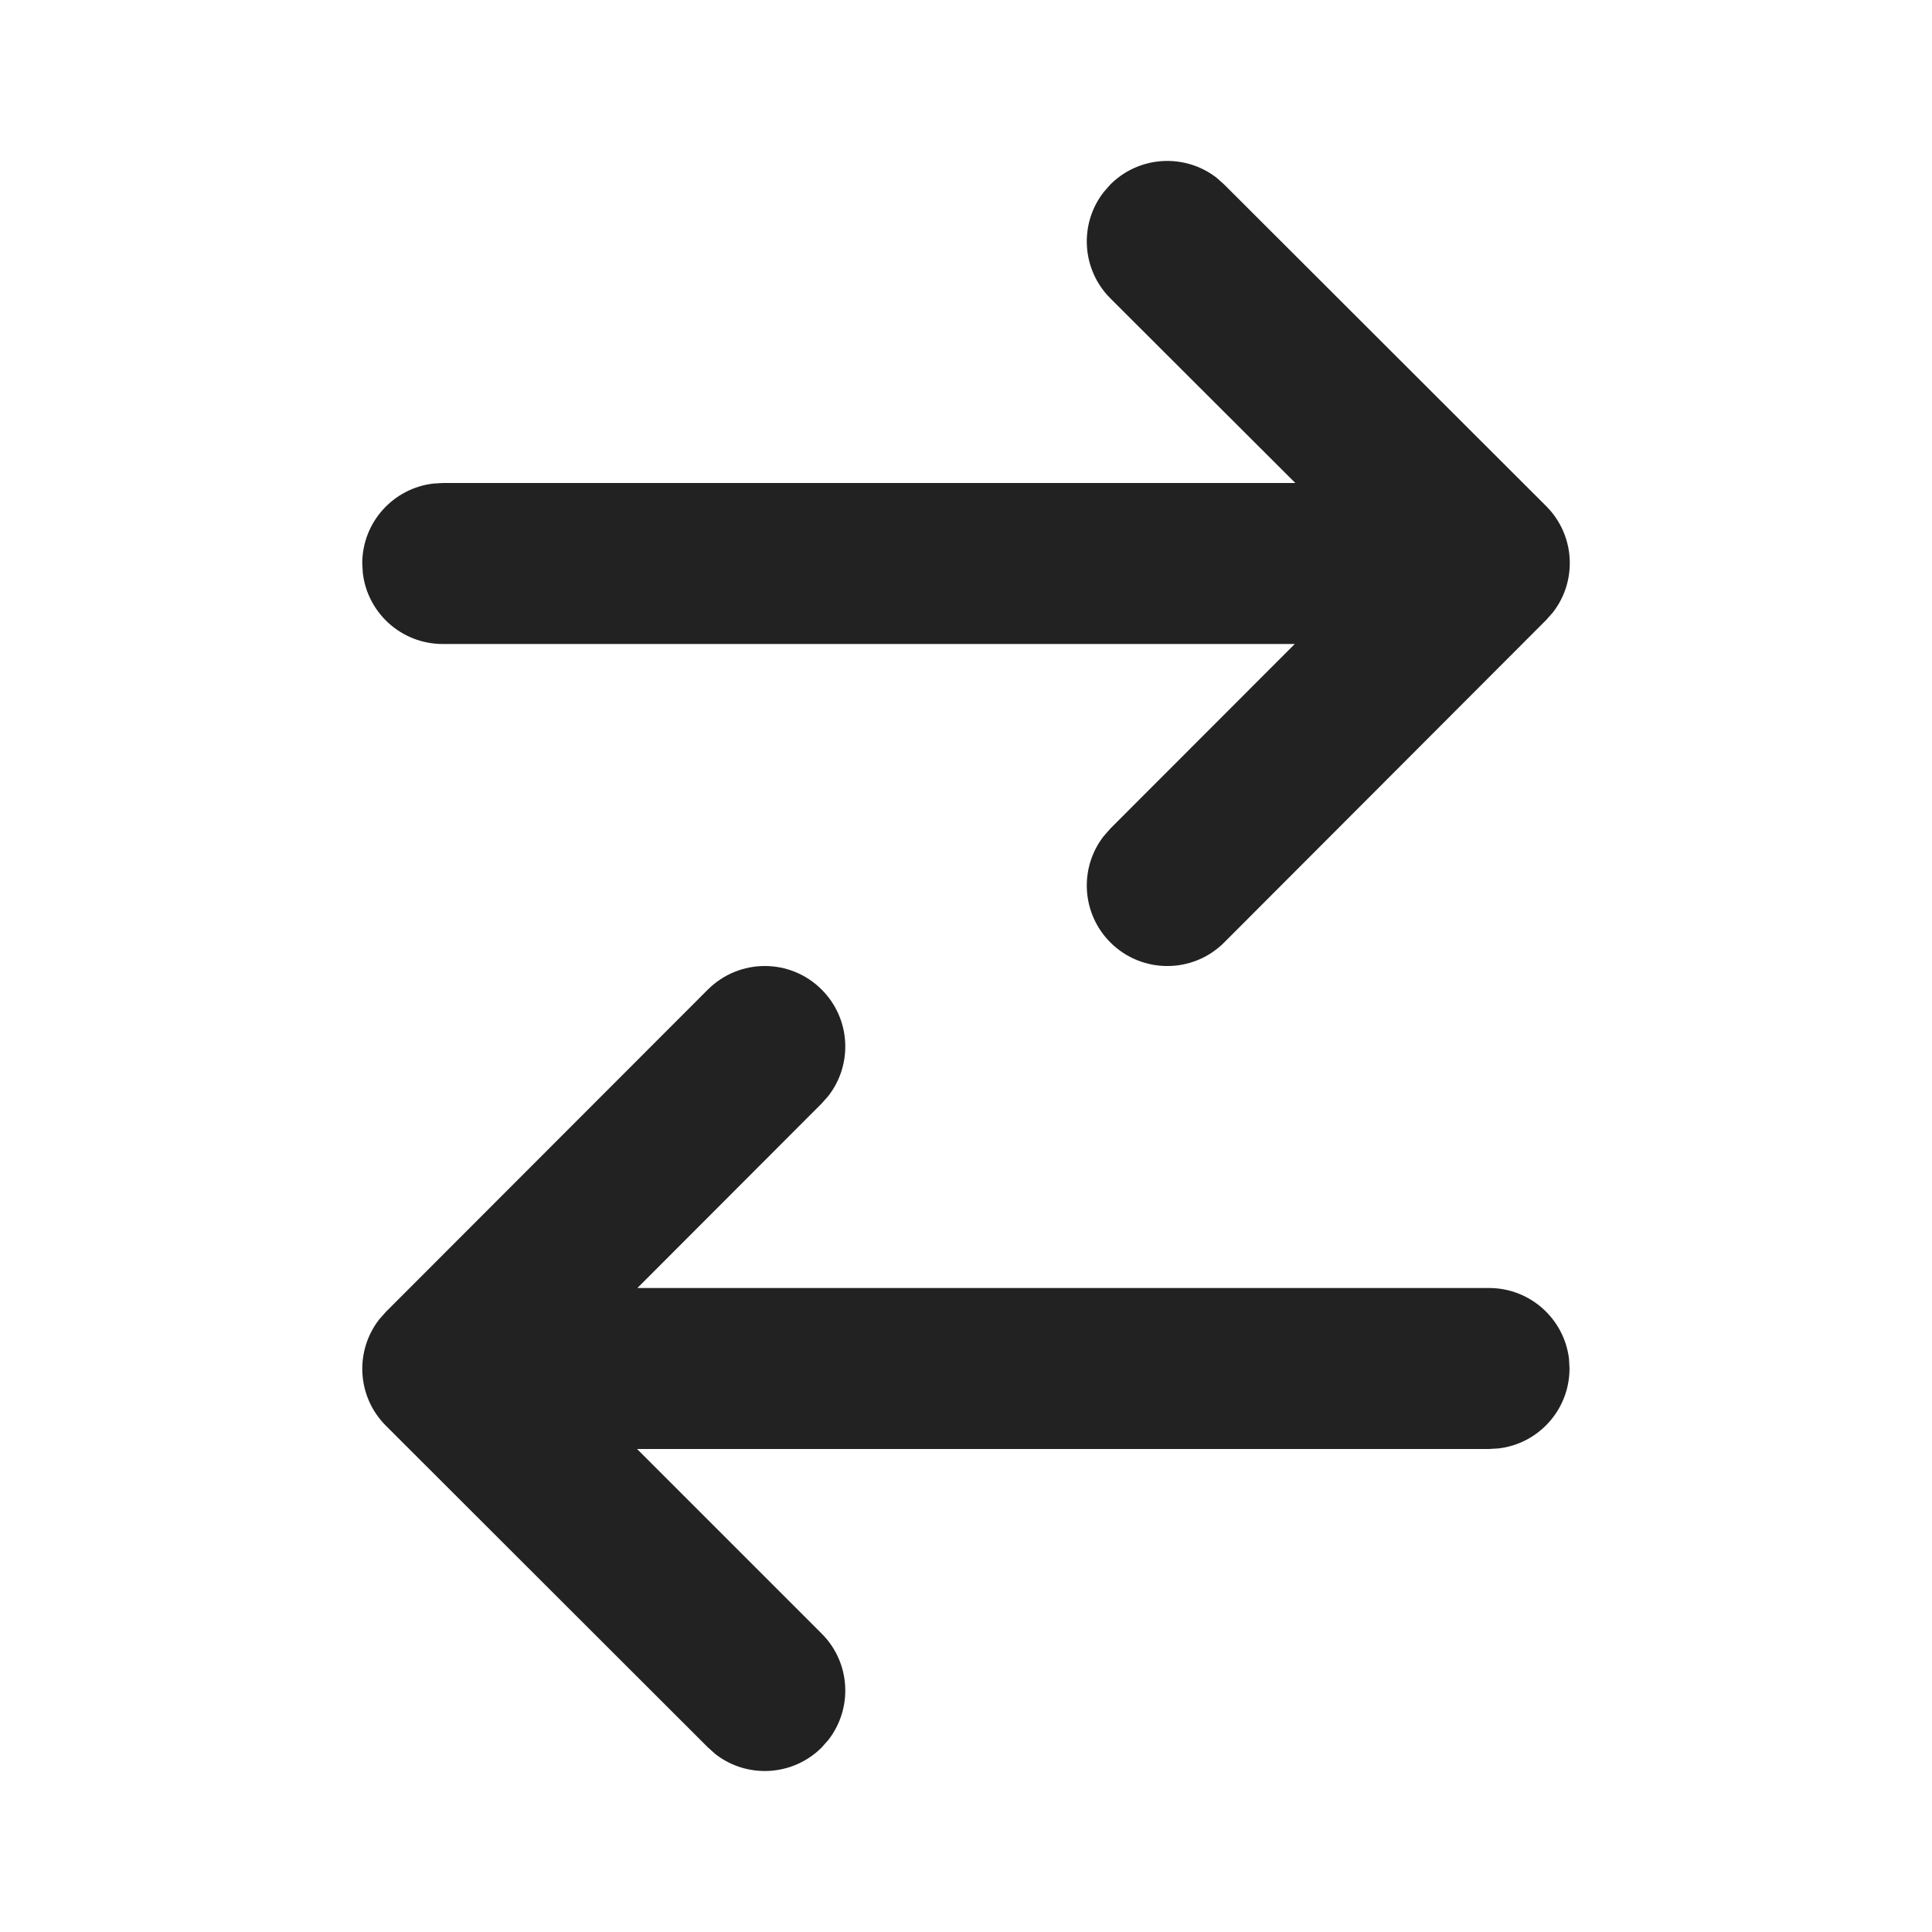 <svg width="24" height="24" viewBox="0 0 24 24" fill="none" xmlns="http://www.w3.org/2000/svg">
<path d="M15.207 2.292L19.207 6.287C19.568 6.648 19.596 7.215 19.291 7.607L19.208 7.701L15.208 11.707C14.818 12.098 14.185 12.098 13.794 11.708C13.433 11.347 13.405 10.78 13.71 10.388L13.793 10.293L16.084 8L5.5 8C4.987 8 4.564 7.614 4.507 7.117L4.5 7C4.5 6.487 4.886 6.065 5.383 6.007L5.5 6L16.091 6L13.794 3.707C13.433 3.346 13.405 2.779 13.71 2.387L13.793 2.292C14.153 1.932 14.721 1.904 15.113 2.208L15.207 2.292L19.207 6.287L15.207 2.292ZM19.491 16.883L19.497 17C19.497 17.513 19.111 17.936 18.614 17.993L18.497 18L7.914 18L10.207 20.293C10.568 20.653 10.596 21.22 10.291 21.613L10.208 21.707C9.848 22.067 9.281 22.096 8.888 21.791L8.794 21.707L4.794 17.711C4.433 17.351 4.405 16.784 4.71 16.391L4.793 16.297L8.793 12.293C9.184 11.903 9.817 11.902 10.207 12.293C10.568 12.653 10.596 13.22 10.291 13.613L10.208 13.707L7.918 16L18.497 16C19.01 16 19.433 16.386 19.491 16.883L19.497 17L19.491 16.883Z" fill="#222222"/>
</svg>
